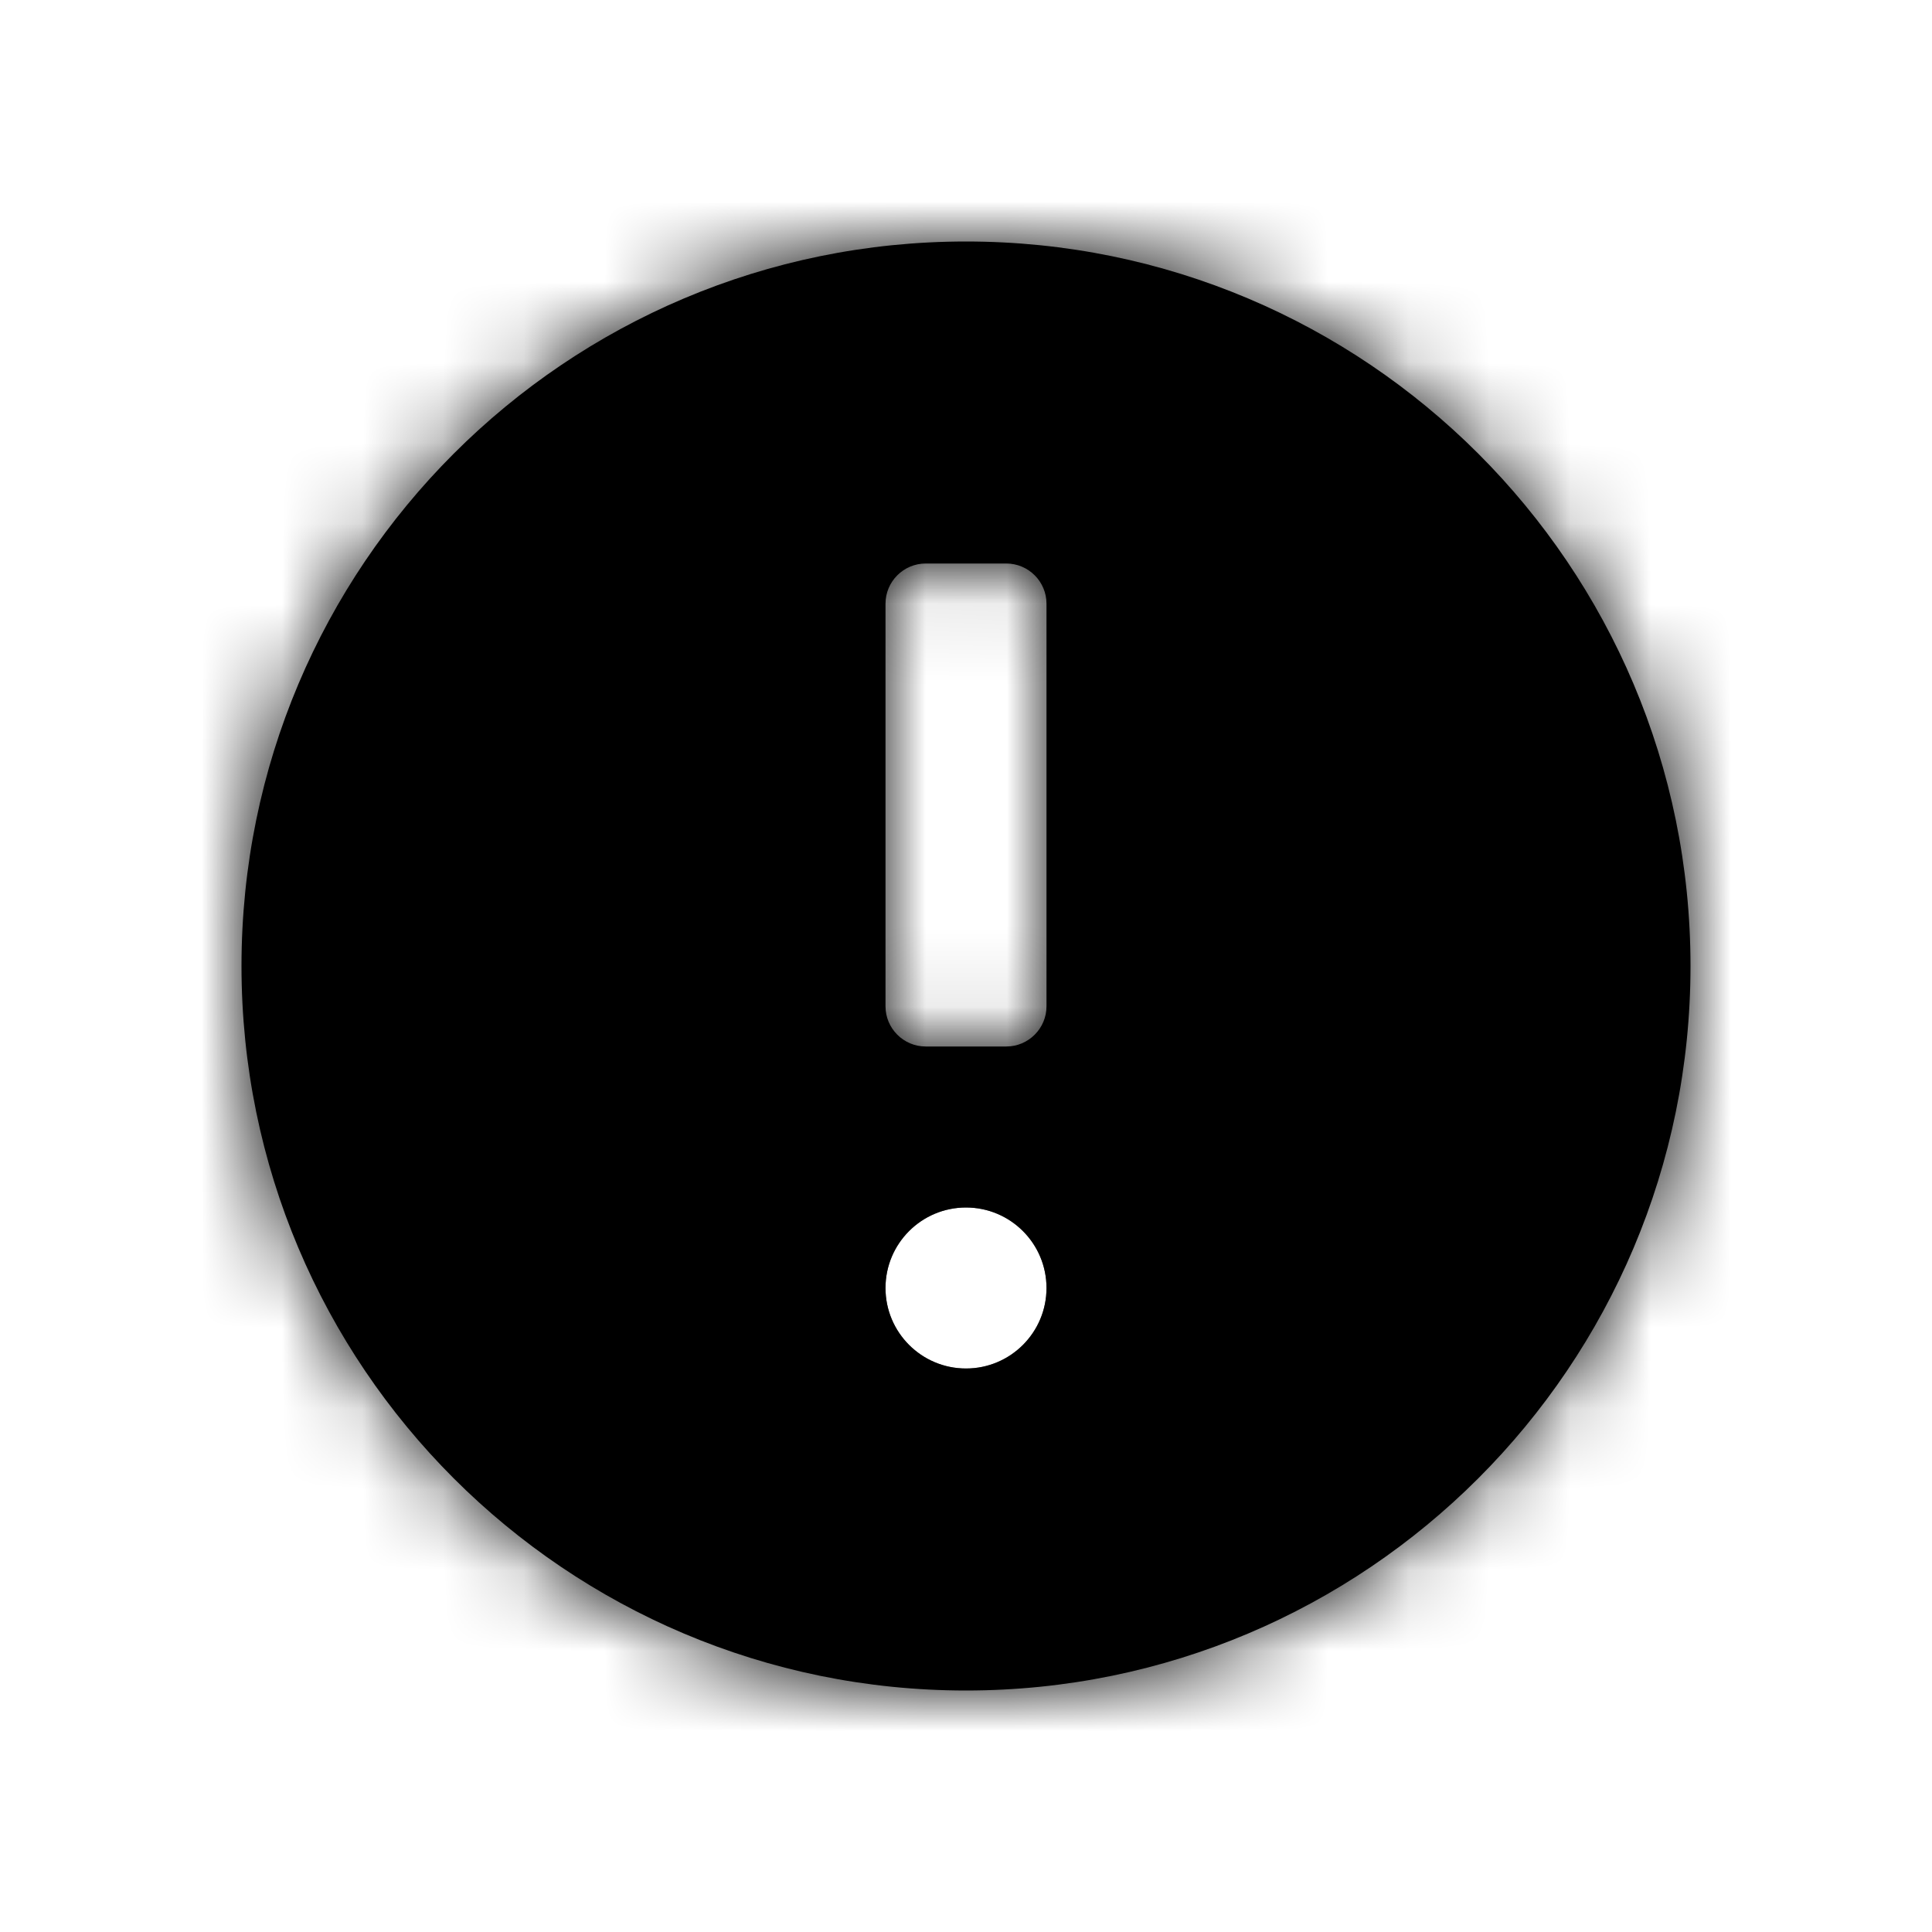 <svg width="24" height="24" viewBox="0 0 24 24" fill="none" xmlns="http://www.w3.org/2000/svg">
<g id="n-icon-alert-circle">
<g id="n-icon">
<g id="Subtract">
<mask id="path-3-inside-1" fill="white">
<path fill-rule="evenodd" clip-rule="evenodd" d="M12 21C16.971 21 21 16.971 21 12C21 7.029 16.971 3 12 3C7.029 3 3 7.029 3 12C3 16.971 7.029 21 12 21ZM11 7.5C11 7.224 11.224 7 11.5 7H12.5C12.776 7 13 7.224 13 7.5V12.5C13 12.776 12.776 13 12.5 13H11.5C11.224 13 11 12.776 11 12.5V7.5ZM12 15C12.552 15 13 15.448 13 16C13 16.552 12.552 17 12 17C11.448 17 11 16.552 11 16C11 15.448 11.448 15 12 15Z"/>
</mask>
<path fill-rule="evenodd" clip-rule="evenodd" d="M12 21C16.971 21 21 16.971 21 12C21 7.029 16.971 3 12 3C7.029 3 3 7.029 3 12C3 16.971 7.029 21 12 21ZM11 7.5C11 7.224 11.224 7 11.5 7H12.5C12.776 7 13 7.224 13 7.5V12.5C13 12.776 12.776 13 12.5 13H11.5C11.224 13 11 12.776 11 12.5V7.5ZM12 15C12.552 15 13 15.448 13 16C13 16.552 12.552 17 12 17C11.448 17 11 16.552 11 16C11 15.448 11.448 15 12 15Z" fill="black"/>
<path d="M19 12C19 15.866 15.866 19 12 19V23C18.075 23 23 18.075 23 12H19ZM12 5C15.866 5 19 8.134 19 12H23C23 5.925 18.075 1 12 1V5ZM5 12C5 8.134 8.134 5 12 5V1C5.925 1 1 5.925 1 12H5ZM12 19C8.134 19 5 15.866 5 12H1C1 18.075 5.925 23 12 23V19ZM11.5 5C10.119 5 9 6.119 9 7.5H13C13 8.328 12.328 9 11.5 9V5ZM12.5 5H11.5V9H12.5V5ZM15 7.5C15 6.119 13.881 5 12.5 5V9C11.672 9 11 8.328 11 7.5H15ZM15 12.5V7.5H11V12.5H15ZM12.5 15C13.881 15 15 13.881 15 12.5H11C11 11.672 11.672 11 12.5 11V15ZM11.5 15H12.5V11H11.5V15ZM9 12.5C9 13.881 10.119 15 11.5 15V11C12.328 11 13 11.672 13 12.5H9ZM9 7.5V12.5H13V7.5H9ZM15 16C15 14.343 13.657 13 12 13V17C11.448 17 11 16.552 11 16H15ZM12 19C13.657 19 15 17.657 15 16H11C11 15.448 11.448 15 12 15V19ZM9 16C9 17.657 10.343 19 12 19V15C12.552 15 13 15.448 13 16H9ZM12 13C10.343 13 9 14.343 9 16H13C13 16.552 12.552 17 12 17V13Z" fill="black" mask="url(#path-3-inside-1)"/>
</g>
</g>
</g>
</svg>
